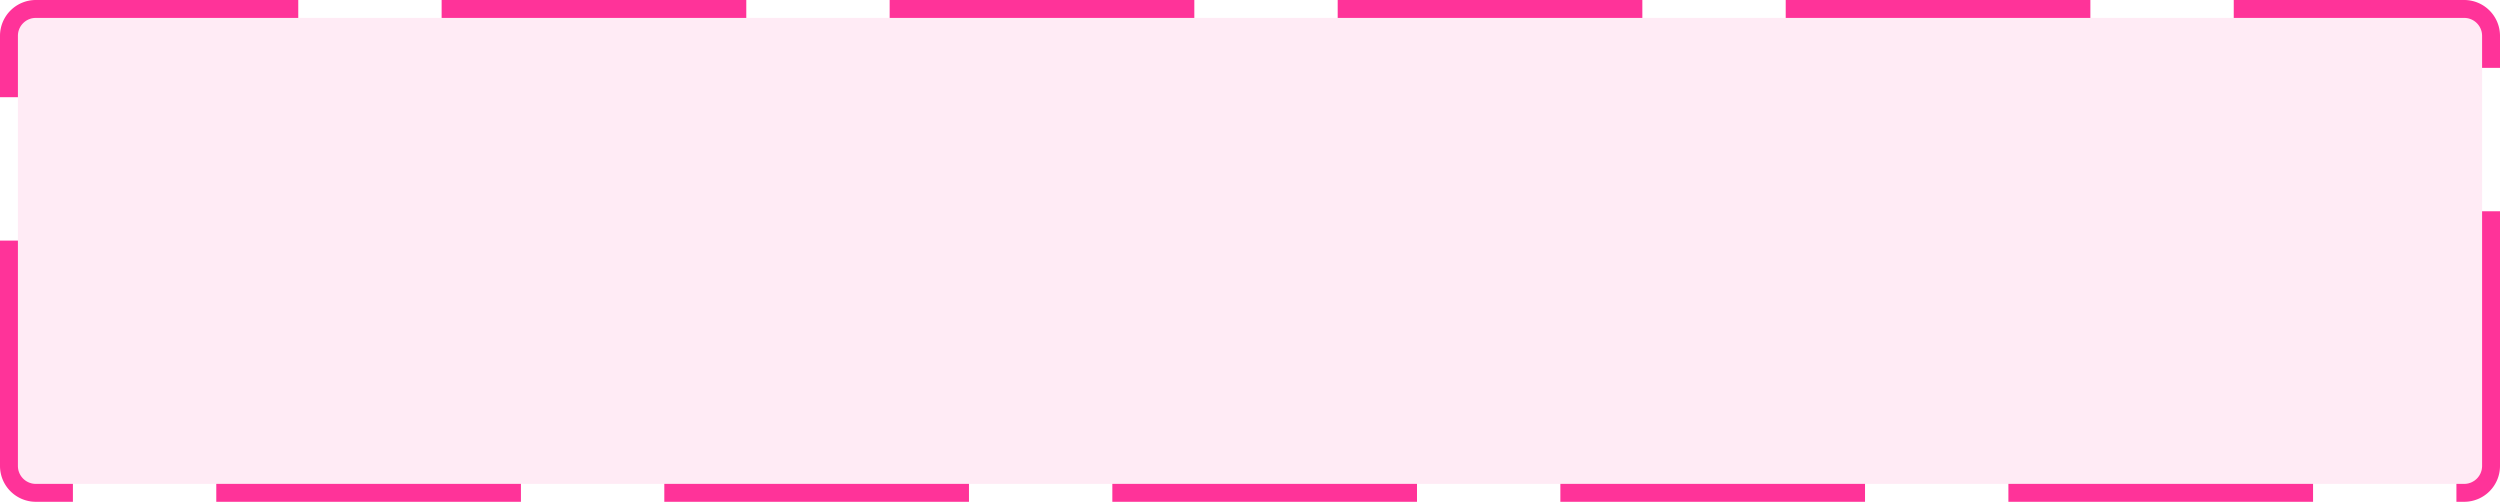 ﻿<?xml version="1.0" encoding="utf-8"?>
<svg version="1.1" xmlns:xlink="http://www.w3.org/1999/xlink" width="279px" height="56px" xmlns="http://www.w3.org/2000/svg">
  <g transform="matrix(1 0 0 1 -681 -769 )">
    <path d="M 683 773  A 2 2 0 0 1 685 771 L 956 771  A 2 2 0 0 1 958 773 L 958 821  A 2 2 0 0 1 956 823 L 685 823  A 2 2 0 0 1 683 821 L 683 773  Z " fill-rule="nonzero" fill="#ff3399" stroke="none" fill-opacity="0.098" />
    <path d="M 682 773  A 3 3 0 0 1 685 770 L 956 770  A 3 3 0 0 1 959 773 L 959 821  A 3 3 0 0 1 956 824 L 685 824  A 3 3 0 0 1 682 821 L 682 773  Z " stroke-width="2" stroke-dasharray="34,16" stroke="#ff3399" fill="none" />
  </g>
</svg>